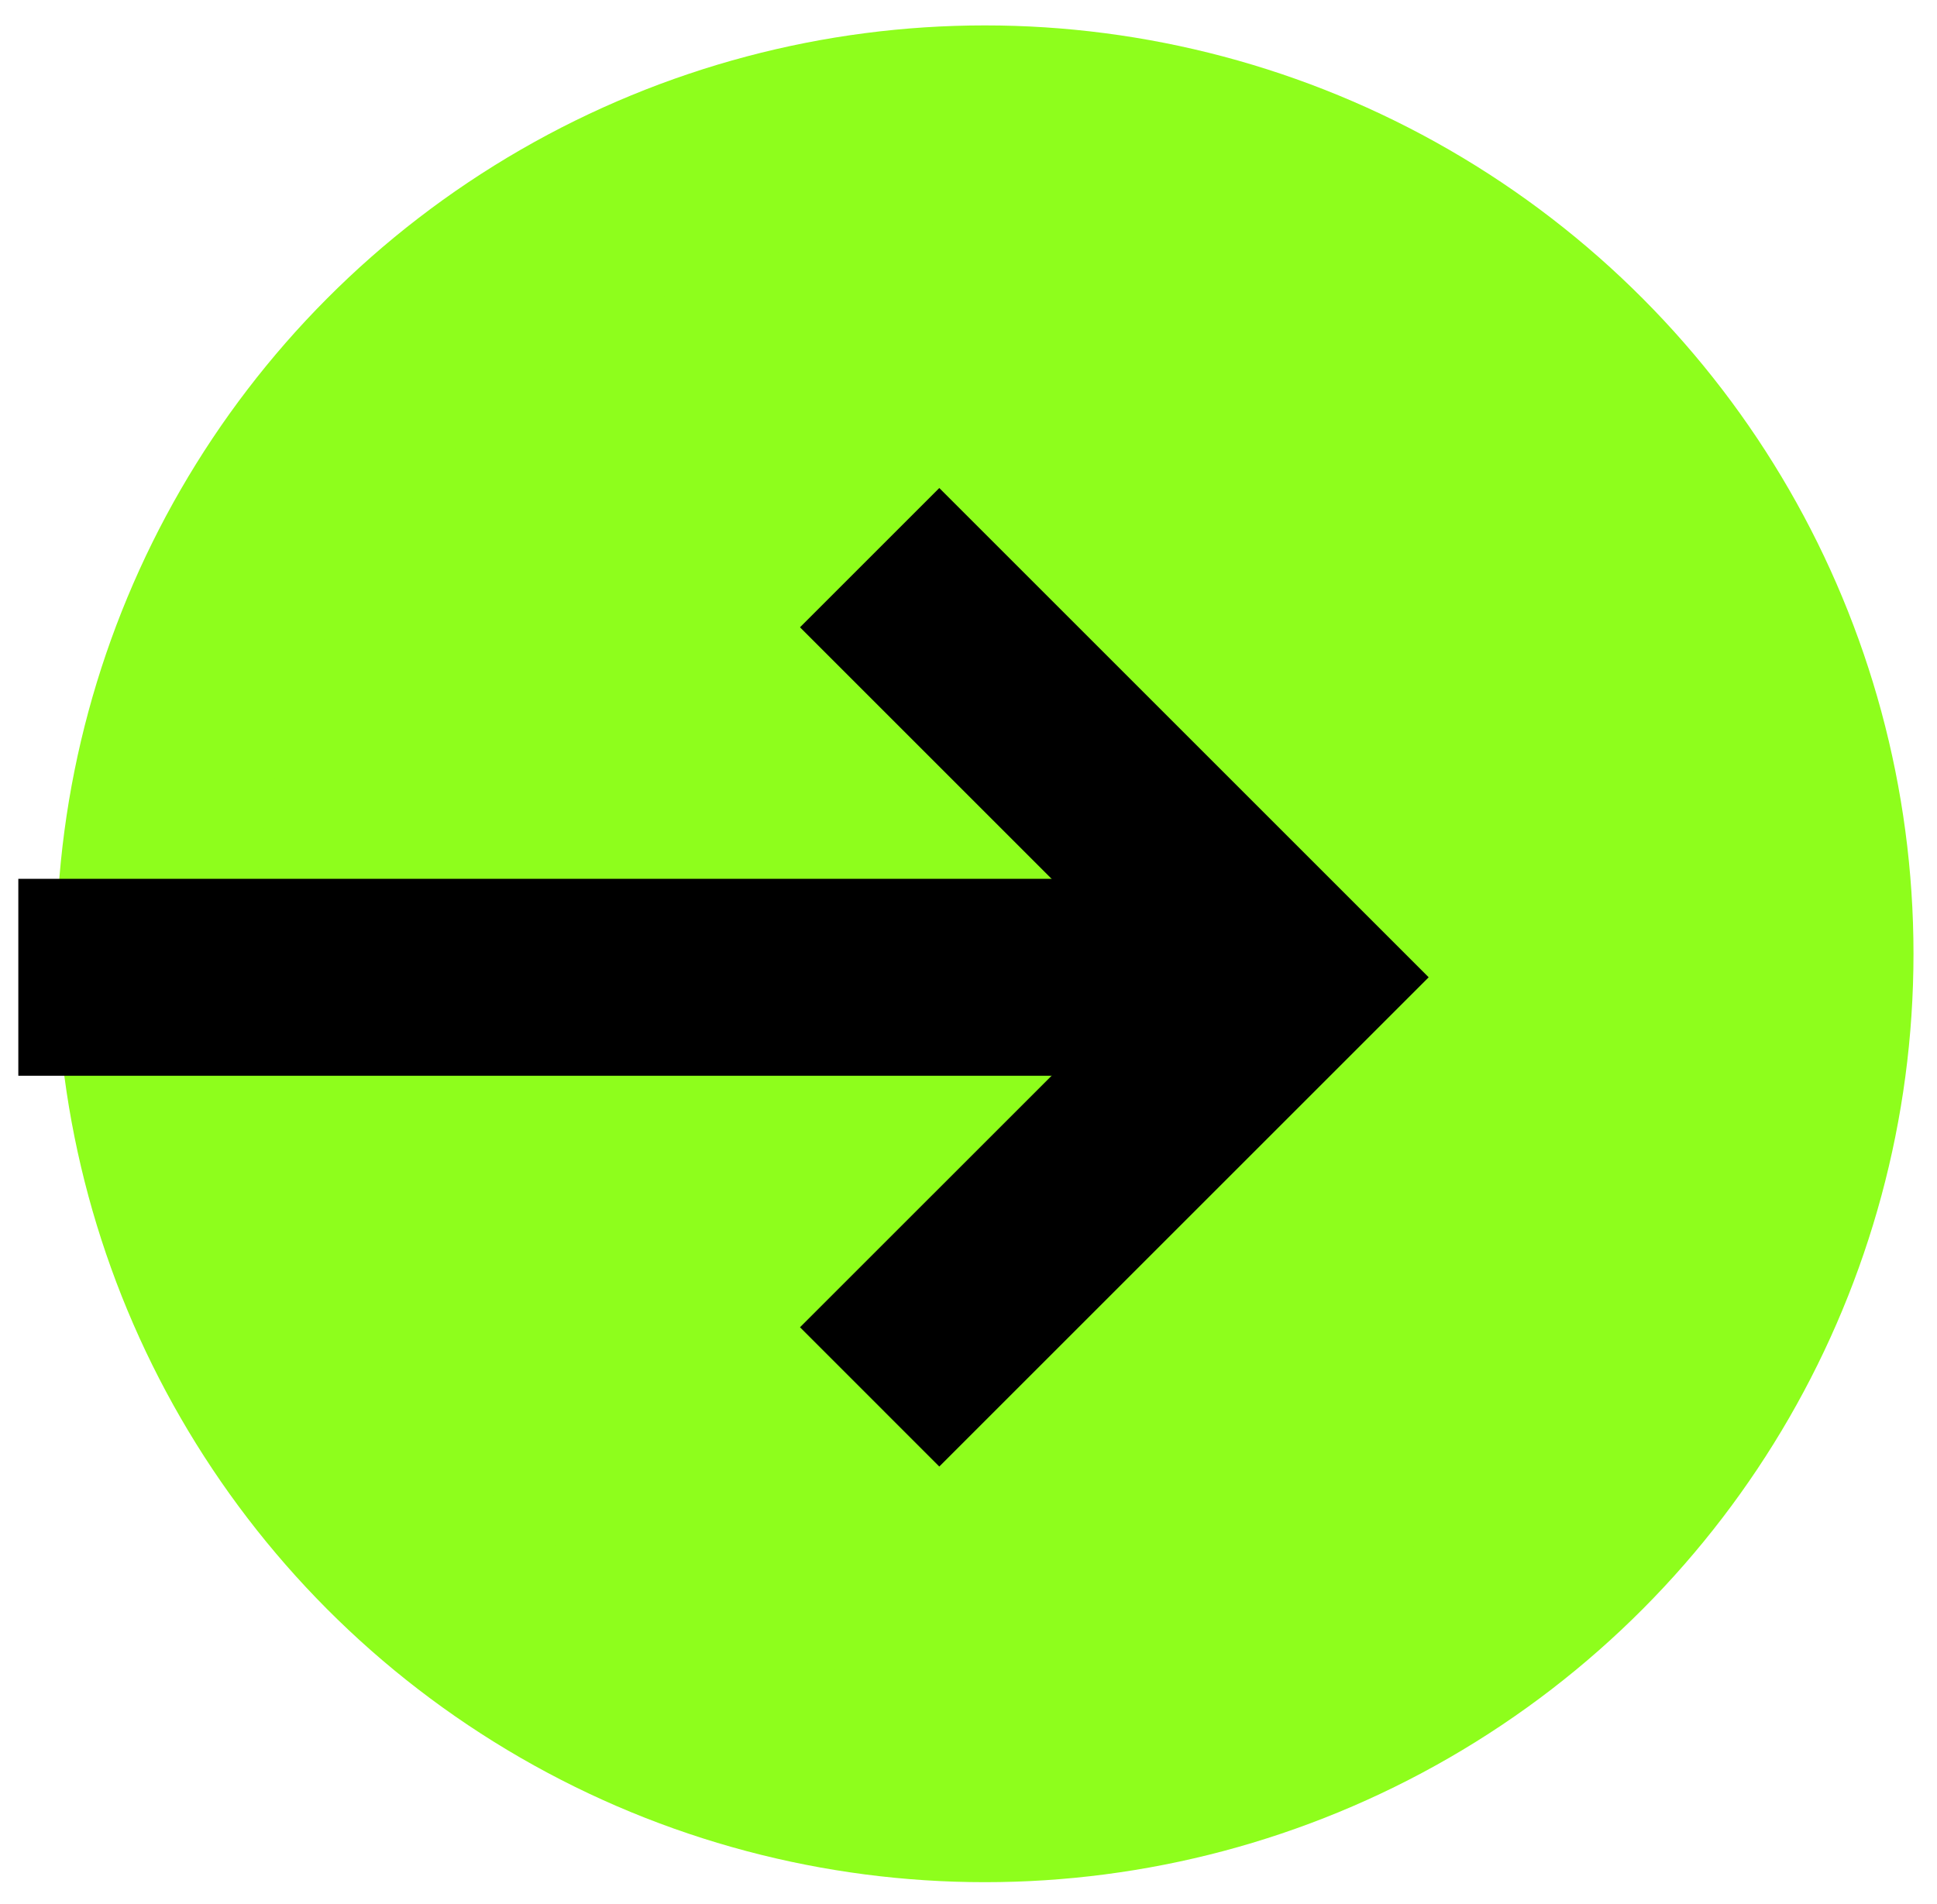 <svg width="59" height="58" viewBox="0 0 59 58" fill="none" xmlns="http://www.w3.org/2000/svg">
<circle cx="29.999" cy="29.059" r="25.285" fill="#8EFE1C" stroke="#8EFE1C" stroke-width="6"/>
<path d="M0.558 29.775H35.666" stroke="black" stroke-width="6"/>
<path d="M26.489 16.99L39.274 29.775L26.489 42.559" stroke="black" stroke-width="6"/>
</svg>
